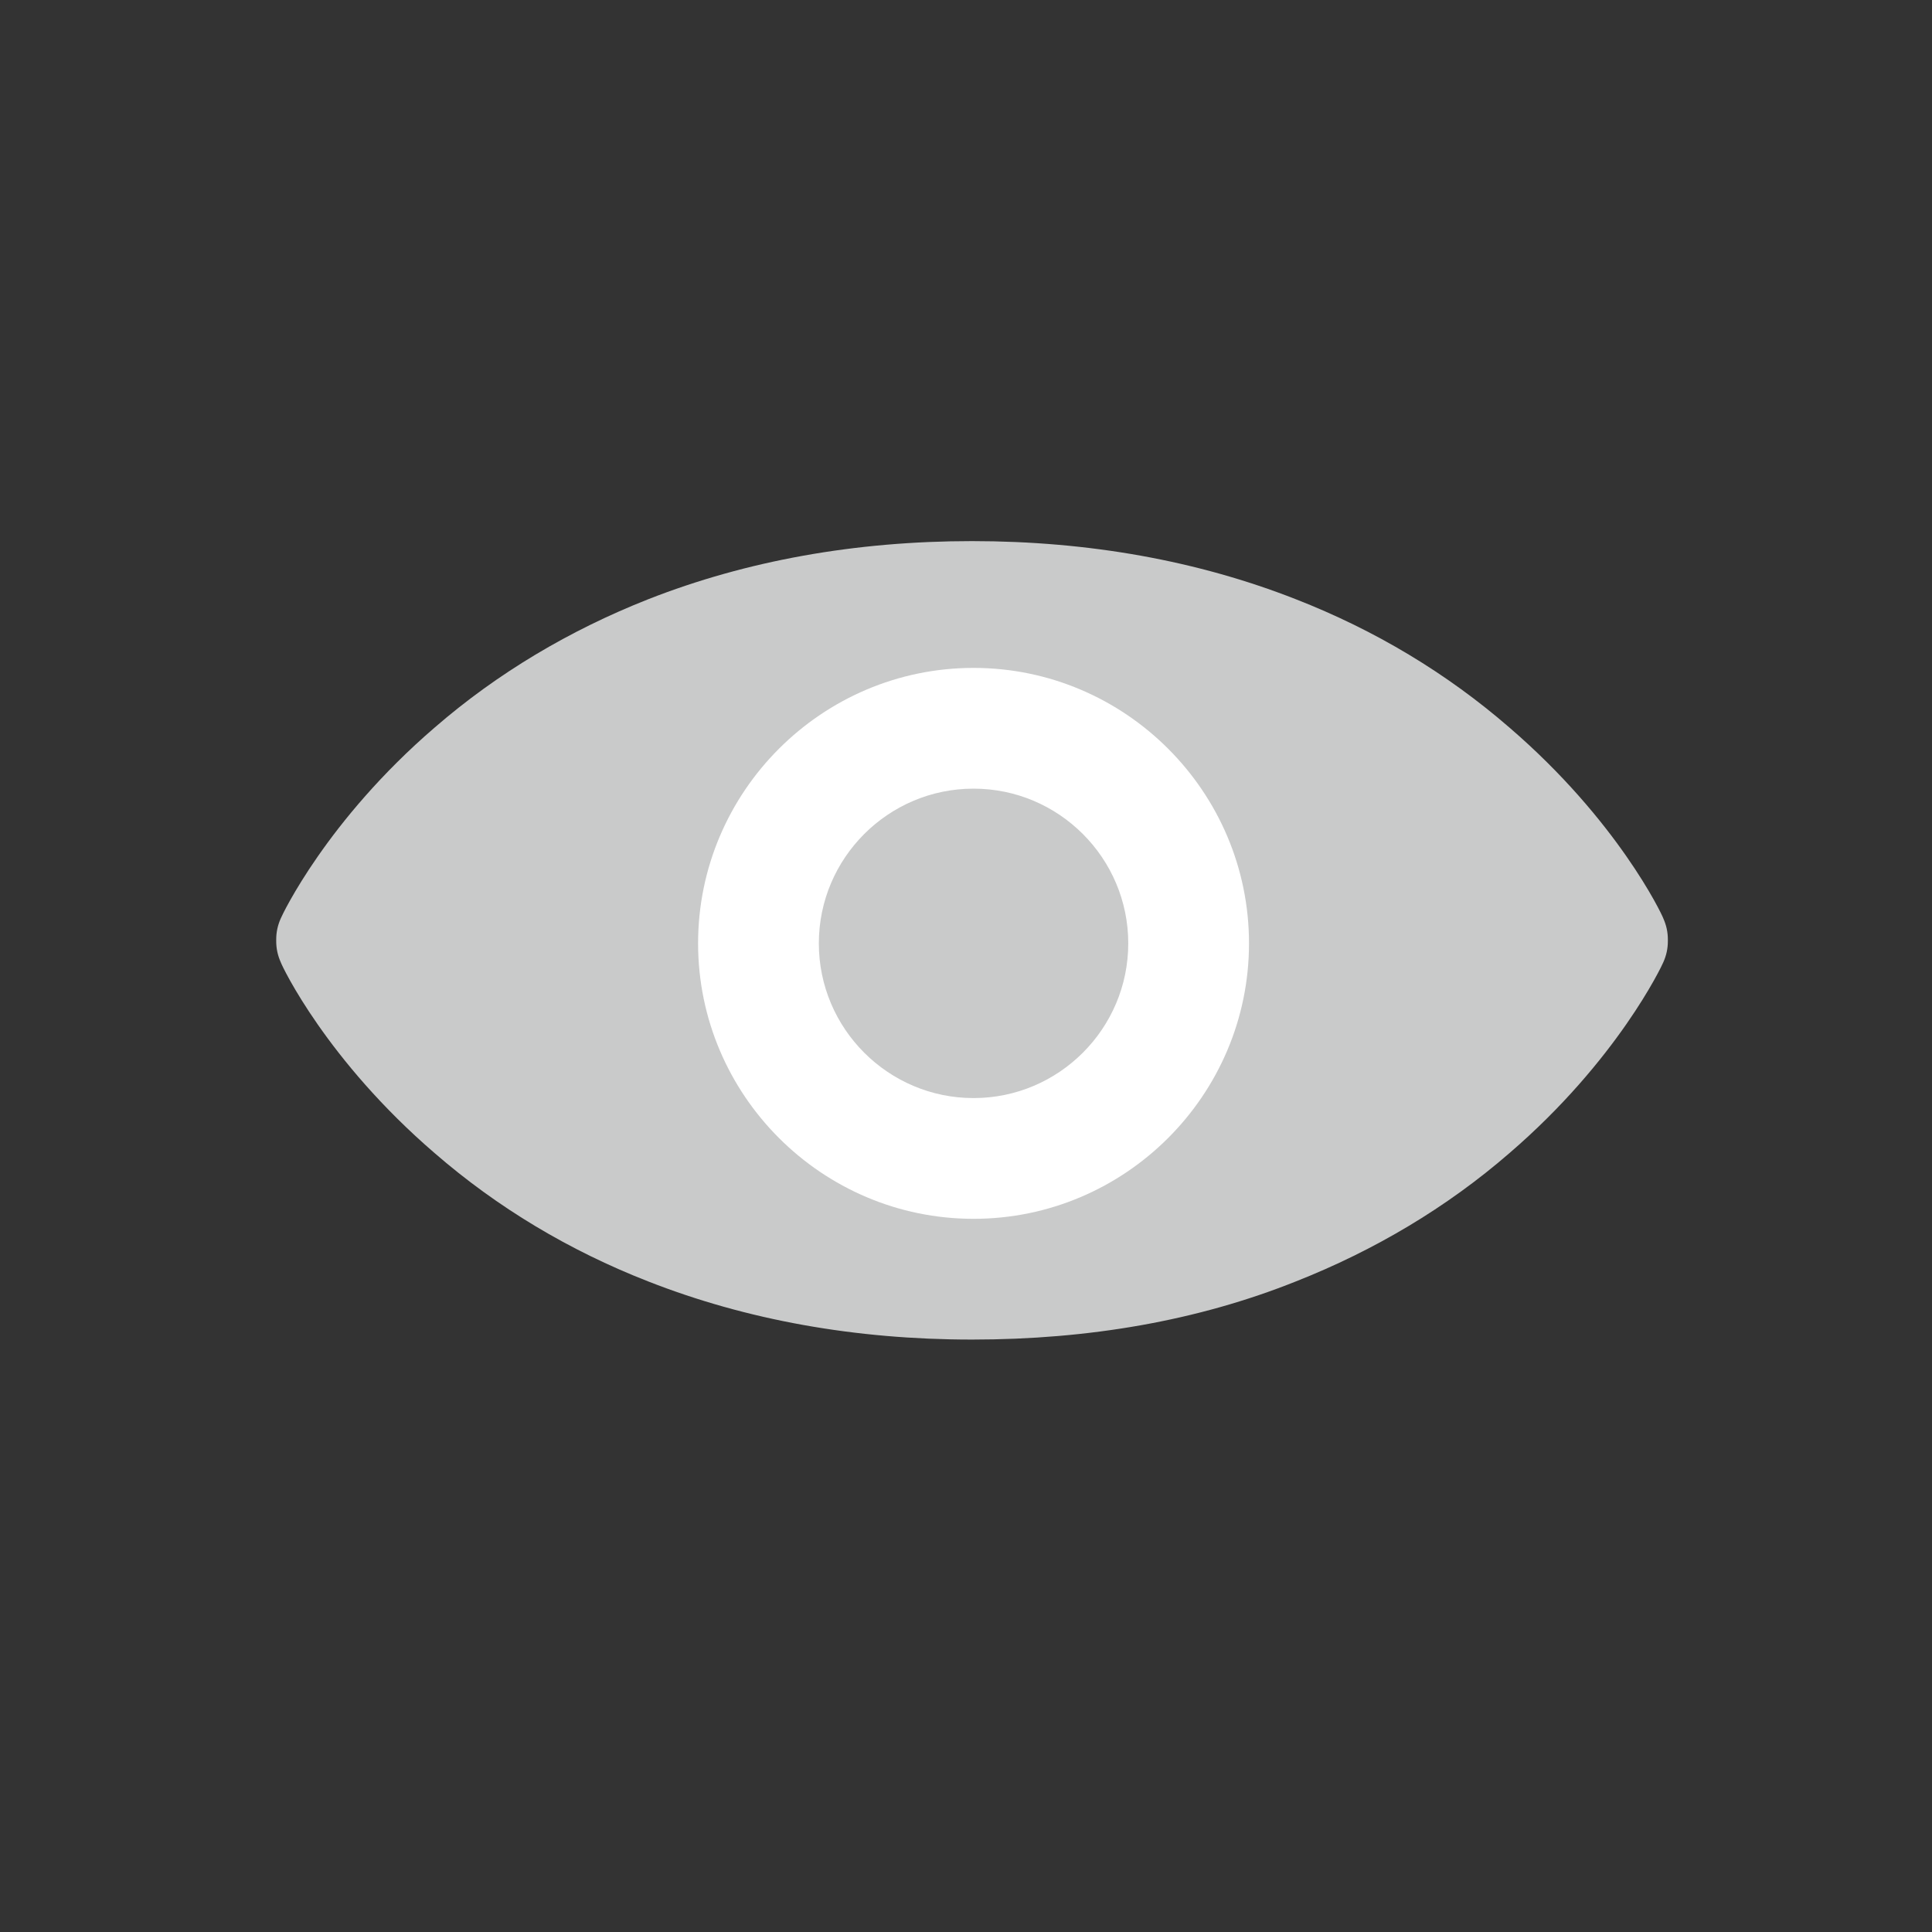 <?xml version="1.0" standalone="no"?><!DOCTYPE svg PUBLIC "-//W3C//DTD SVG 1.1//EN" "http://www.w3.org/Graphics/SVG/1.1/DTD/svg11.dtd"><svg t="1649648886697" class="icon" viewBox="0 0 1024 1024" version="1.1" xmlns="http://www.w3.org/2000/svg" p-id="7941" xmlns:xlink="http://www.w3.org/1999/xlink" width="200" height="200"><rect x="0" y="0" width="1024" height="1024" fill="#333333" stroke="none"/><defs><style type="text/css"></style></defs><path d="M515.2 710c-62 0-119.6-10.4-171.6-30.8-42-16.4-80-39.2-113.2-68-57.2-49.2-80.8-98.8-81.6-101.2-1.6-3.6-2.4-7.2-2.4-11.2v-0.8c0-4 0.8-7.6 2.4-11.2 0.8-2 24.4-52 81.6-101.2 33.2-28.8 71.6-51.6 113.2-68 52-20.4 109.6-30.8 171.6-30.8s119.6 10.4 171.6 30.8c42 16.4 80 39.2 113.2 68 57.2 49.2 80.8 98.8 81.6 101.2 1.6 3.6 2.4 7.2 2.4 11.2v0.8c0 4-0.8 7.6-2.4 11.2-0.8 2-24.4 52-81.6 101.2-33.2 28.8-71.6 51.6-113.2 68-52 20.8-109.6 30.8-171.6 30.8z m-312.4-210.8" fill="#C9CACA" p-id="7942"></path><path d="M516 646c-80.4 0-146-65.6-146-146s65.6-146 146-146 146 65.6 146 146-65.6 146-146 146z m0-228c-45.2 0-82 36.8-82 82s36.8 82 82 82 82-36.8 82-82-36.8-82-82-82z" fill="#FFFFFF" p-id="7943"></path></svg>
